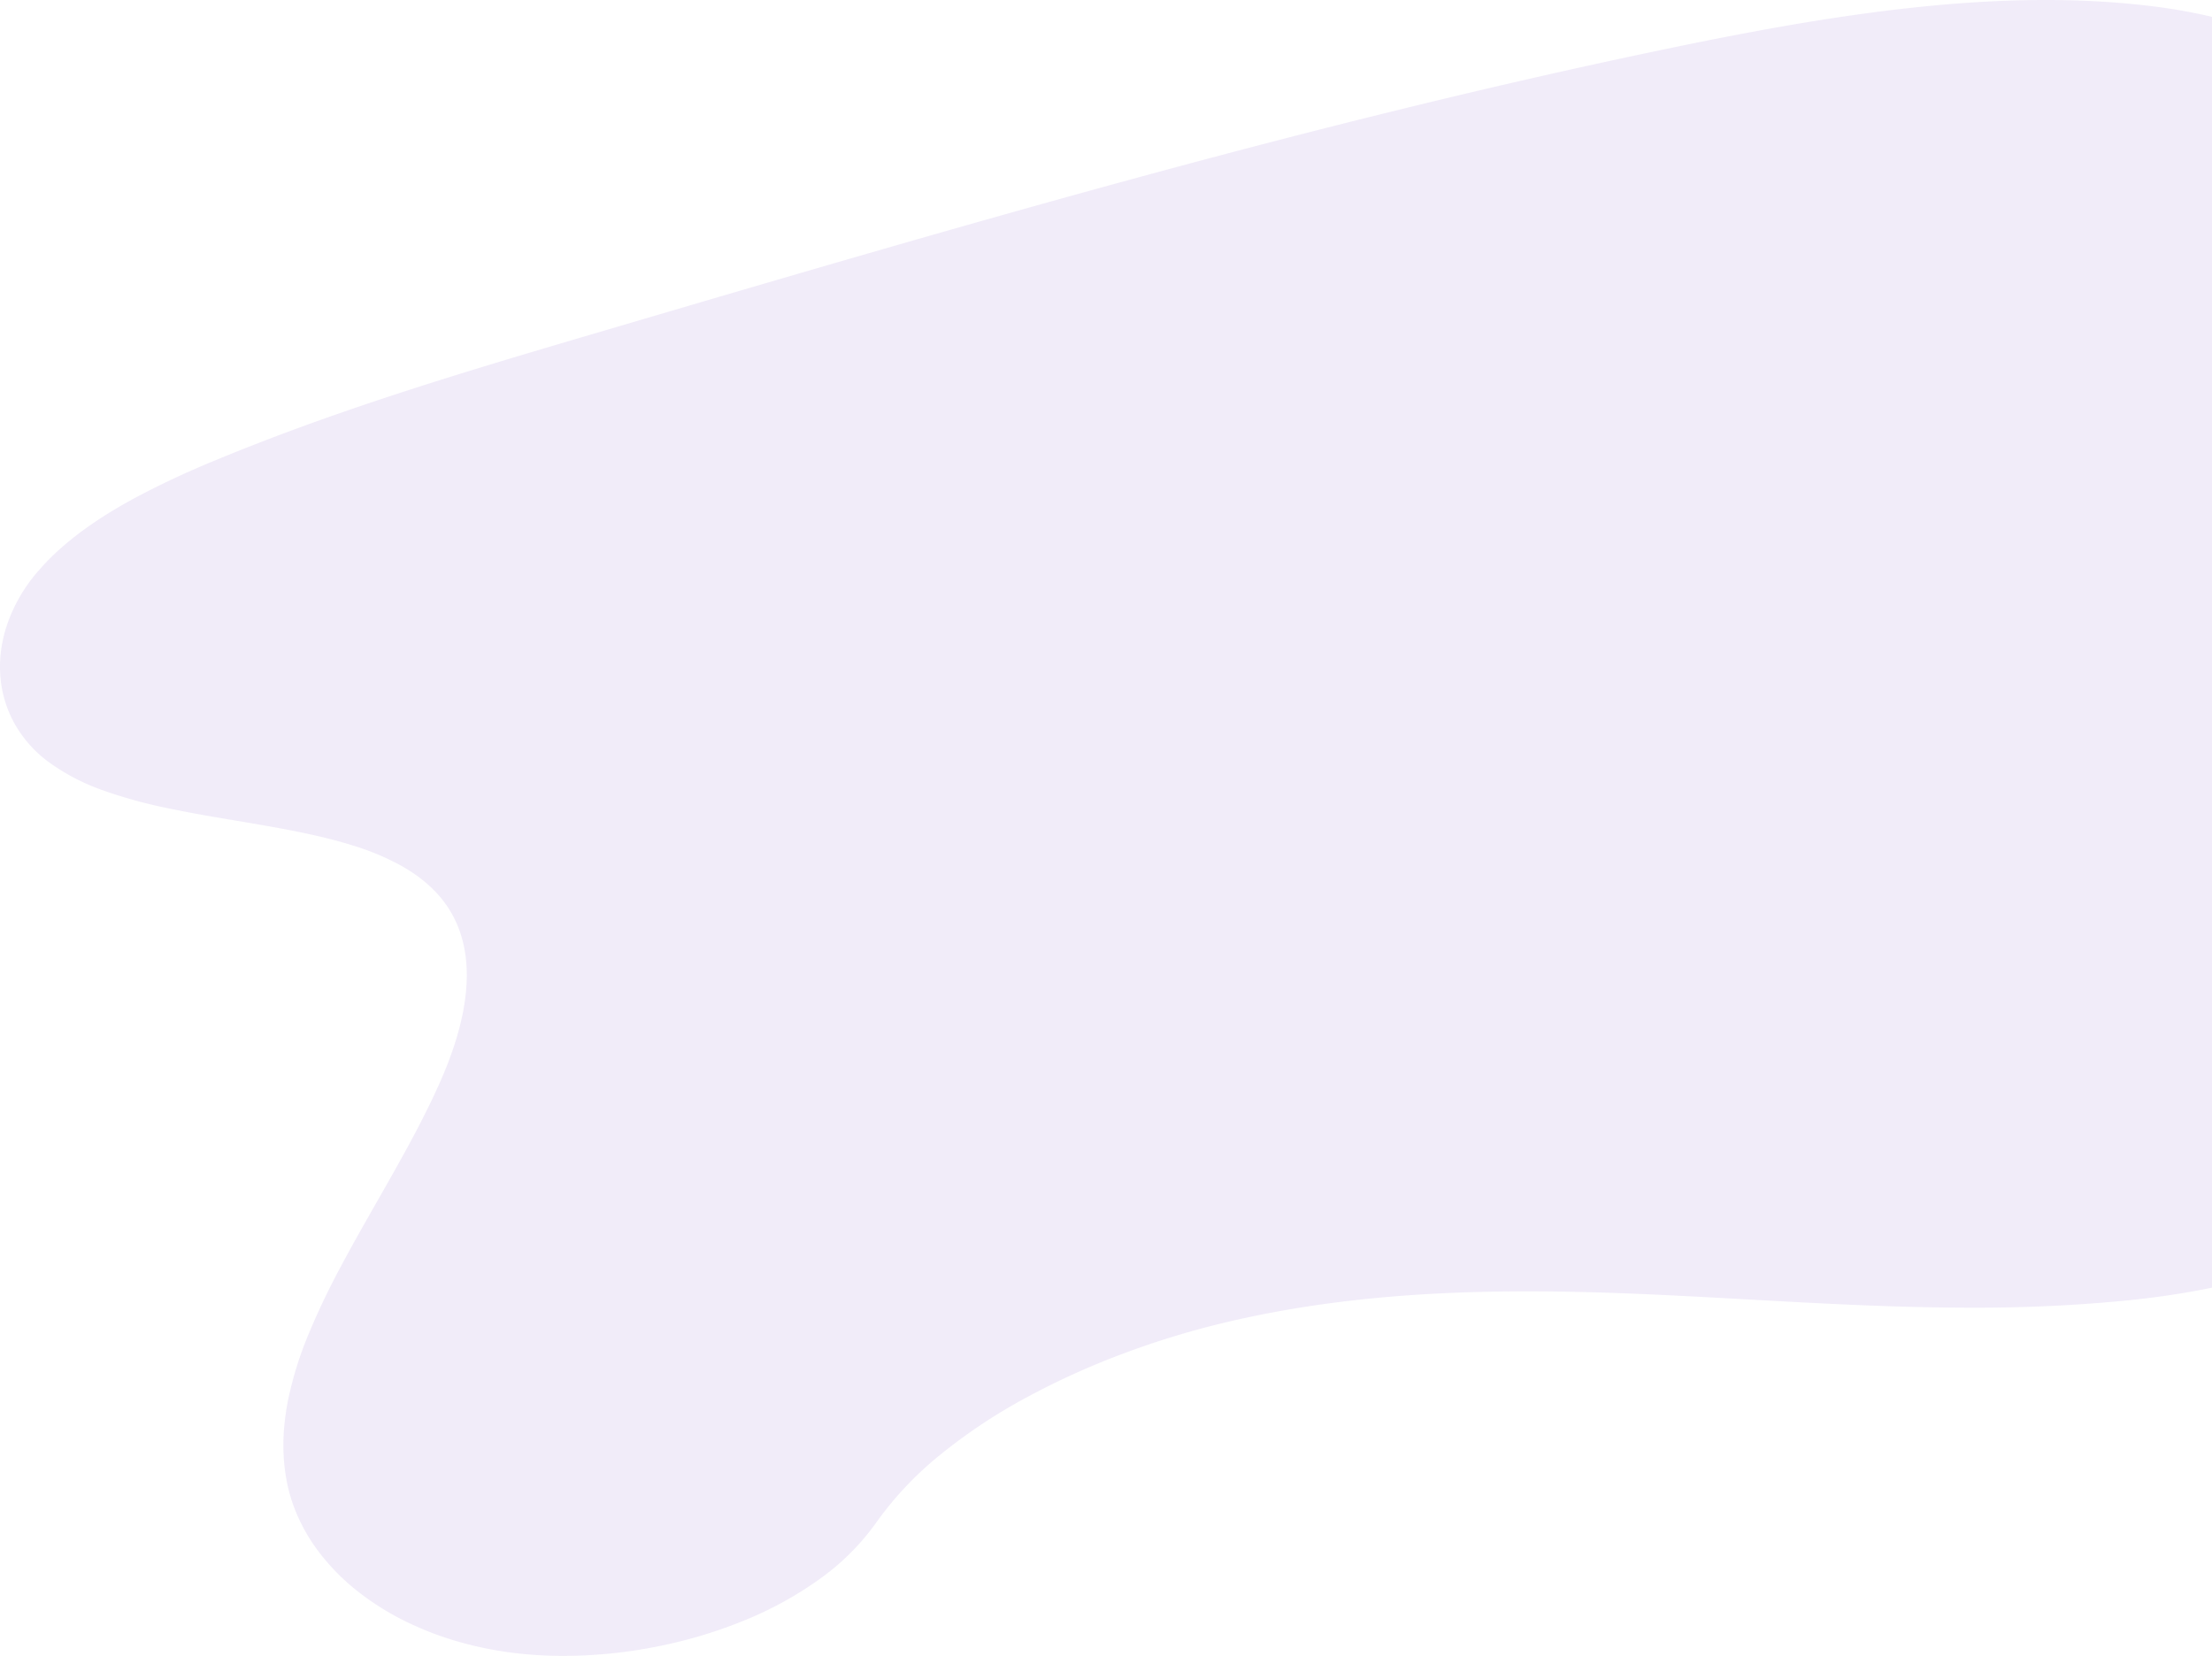 <svg xmlns="http://www.w3.org/2000/svg" width="957.013" height="716.56" viewBox="0 0 957.013 716.56"><defs><style>.a{fill:#6f42c1;opacity:0.1;}</style></defs><path class="a" d="M304.523,830.581c-6.032,0-12-.288-17.725-.855a156.611,156.611,0,0,1-27.218-5.118,137.721,137.721,0,0,1-24.221-9.354A115.8,115.8,0,0,1,214.9,802.213a94.194,94.194,0,0,1-15.94-16.179,77.954,77.954,0,0,1-9.1-15.073,70.181,70.181,0,0,1-4.974-15.182,78.4,78.4,0,0,1-1.176-7.772,86.8,86.8,0,0,1-.263-13.963,105.144,105.144,0,0,1,1.846-14.078,155.806,155.806,0,0,1,8.818-28.444,317.528,317.528,0,0,1,13.653-28.731c5.087-9.608,10.675-19.41,16.078-28.889l.007-.012c10.007-17.556,20.355-35.709,28.03-53.488,6.686-15.478,10.288-29.607,10.708-41.993.507-14.967-3.65-27.5-12.355-37.241a56.015,56.015,0,0,0-7.553-6.983A70.512,70.512,0,0,0,233.8,488.4a111.16,111.16,0,0,0-20.983-8.668c-15.18-4.718-32.738-7.671-49.718-10.528h-.007c-9.9-1.666-20.134-3.388-29.857-5.447a205.222,205.222,0,0,1-27.716-7.631,91.465,91.465,0,0,1-24.2-12.649A52.649,52.649,0,0,1,67.188,427.52a49.653,49.653,0,0,1-6.207-19.285,53.516,53.516,0,0,1,.045-11.8,58.712,58.712,0,0,1,2.669-11.959,69.672,69.672,0,0,1,13.279-23.071c.3-.339.6-.677.887-1l.031-.036.011-.012c.5-.568.969-1.1,1.474-1.65a105.115,105.115,0,0,1,9.73-9.285c8.4-7.117,18.518-13.81,30.946-20.462a388.181,388.181,0,0,1,35.376-16.394c54.009-22.308,111.283-39.168,166.67-55.472,74.735-22.009,152.014-44.768,228.789-65.69,41.2-11.228,78.861-21.013,115.125-29.912,40.7-9.988,78.609-18.613,115.888-26.365,33.145-6.9,58.523-11.459,82.287-14.8,30.2-4.244,56.88-6.307,81.561-6.307,6.82,0,13.578.162,20.086.483,8.475.409,16.984,1.127,25.288,2.133a241.827,241.827,0,0,1,26.566,4.667V671.239c-10.961,2.265-22.763,4.069-35.078,5.364a668.3,668.3,0,0,1-69.188,3.3c-32.368,0-64.928-1.808-96.415-3.558H817c-9.588-.533-19.5-1.084-29.342-1.579-26.451-1.33-46.878-1.924-66.232-1.924-23.685,0-45.011.931-65.2,2.845-11.172,1.06-22.159,2.448-32.656,4.126-11.11,1.776-22.07,3.941-32.576,6.434a370.678,370.678,0,0,0-43.921,13.36,331.024,331.024,0,0,0-42.342,19.175,238.2,238.2,0,0,0-37.012,24.564,147.85,147.85,0,0,0-27.929,29.53,104.249,104.249,0,0,1-24.716,24.608,157.6,157.6,0,0,1-33.212,18.1A204.139,204.139,0,0,1,343.8,826.76,208.182,208.182,0,0,1,304.523,830.581Z" transform="translate(-60.677 -114.021)"/></svg>